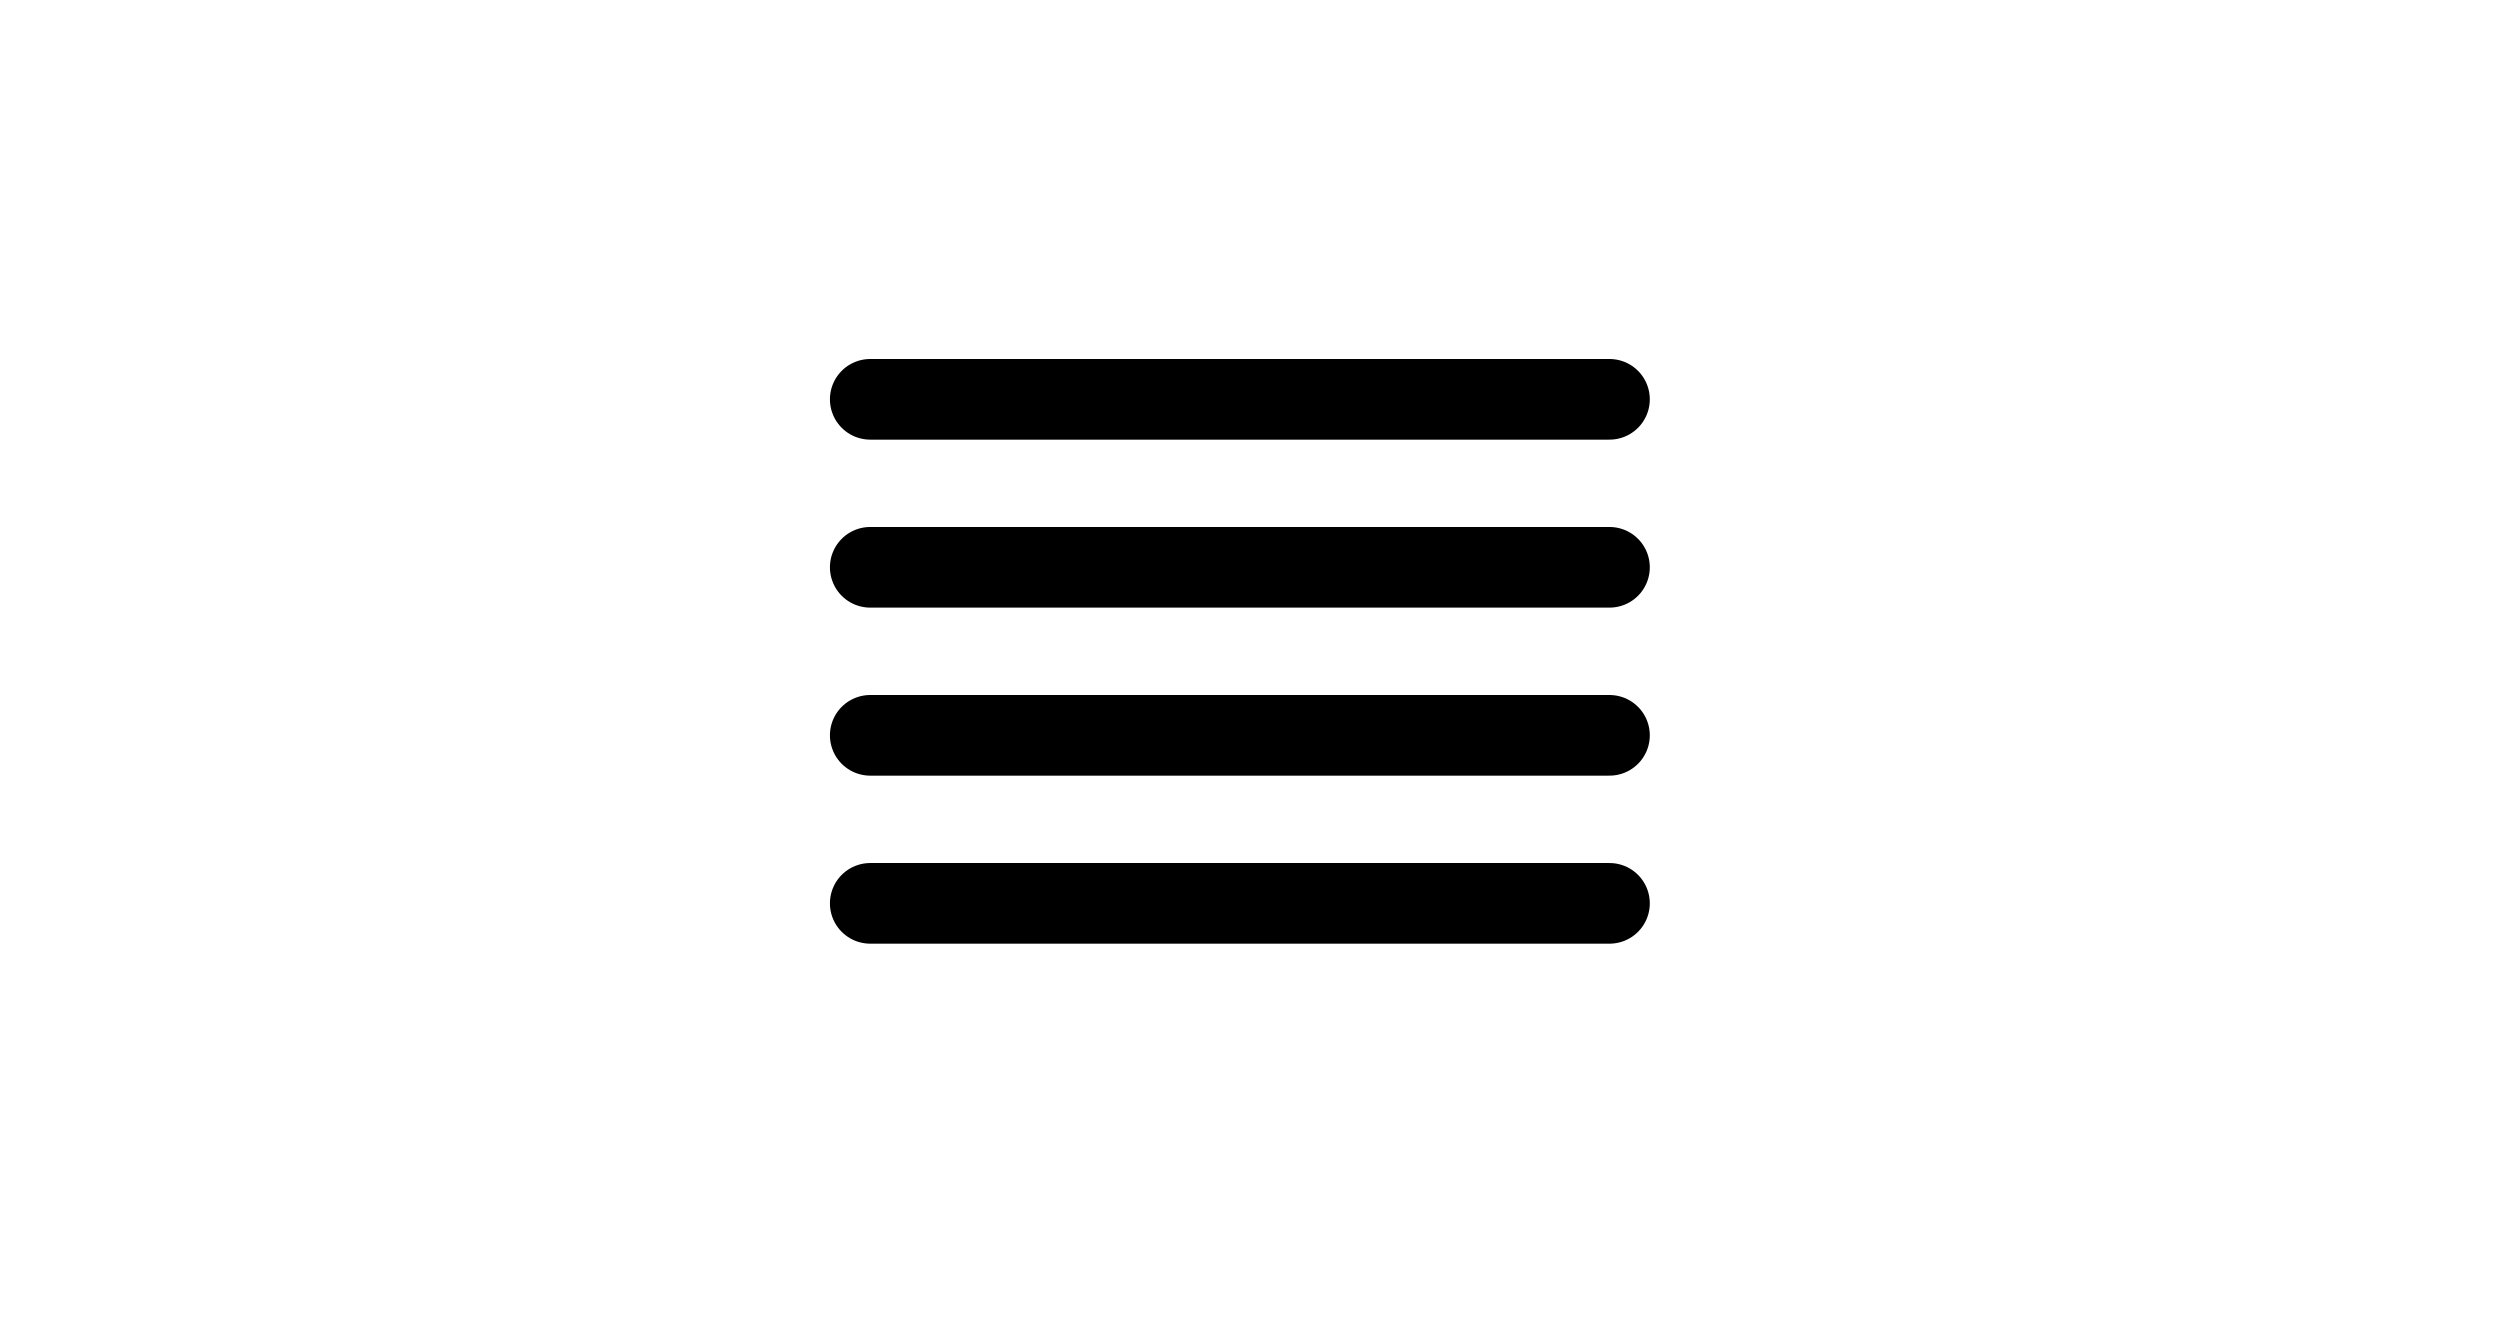 <svg width="62" height="33" viewBox="0 0 62 33" fill="none" xmlns="http://www.w3.org/2000/svg">
<path d="M39.915 14.069H21.582" stroke="black" stroke-width="2" stroke-linecap="round" stroke-linejoin="round"/>
<path d="M39.915 9.903H21.582" stroke="black" stroke-width="2" stroke-linecap="round" stroke-linejoin="round"/>
<path d="M39.915 18.236H21.582" stroke="black" stroke-width="2" stroke-linecap="round" stroke-linejoin="round"/>
<path d="M39.915 22.403H21.582" stroke="black" stroke-width="2" stroke-linecap="round" stroke-linejoin="round"/>
</svg>
